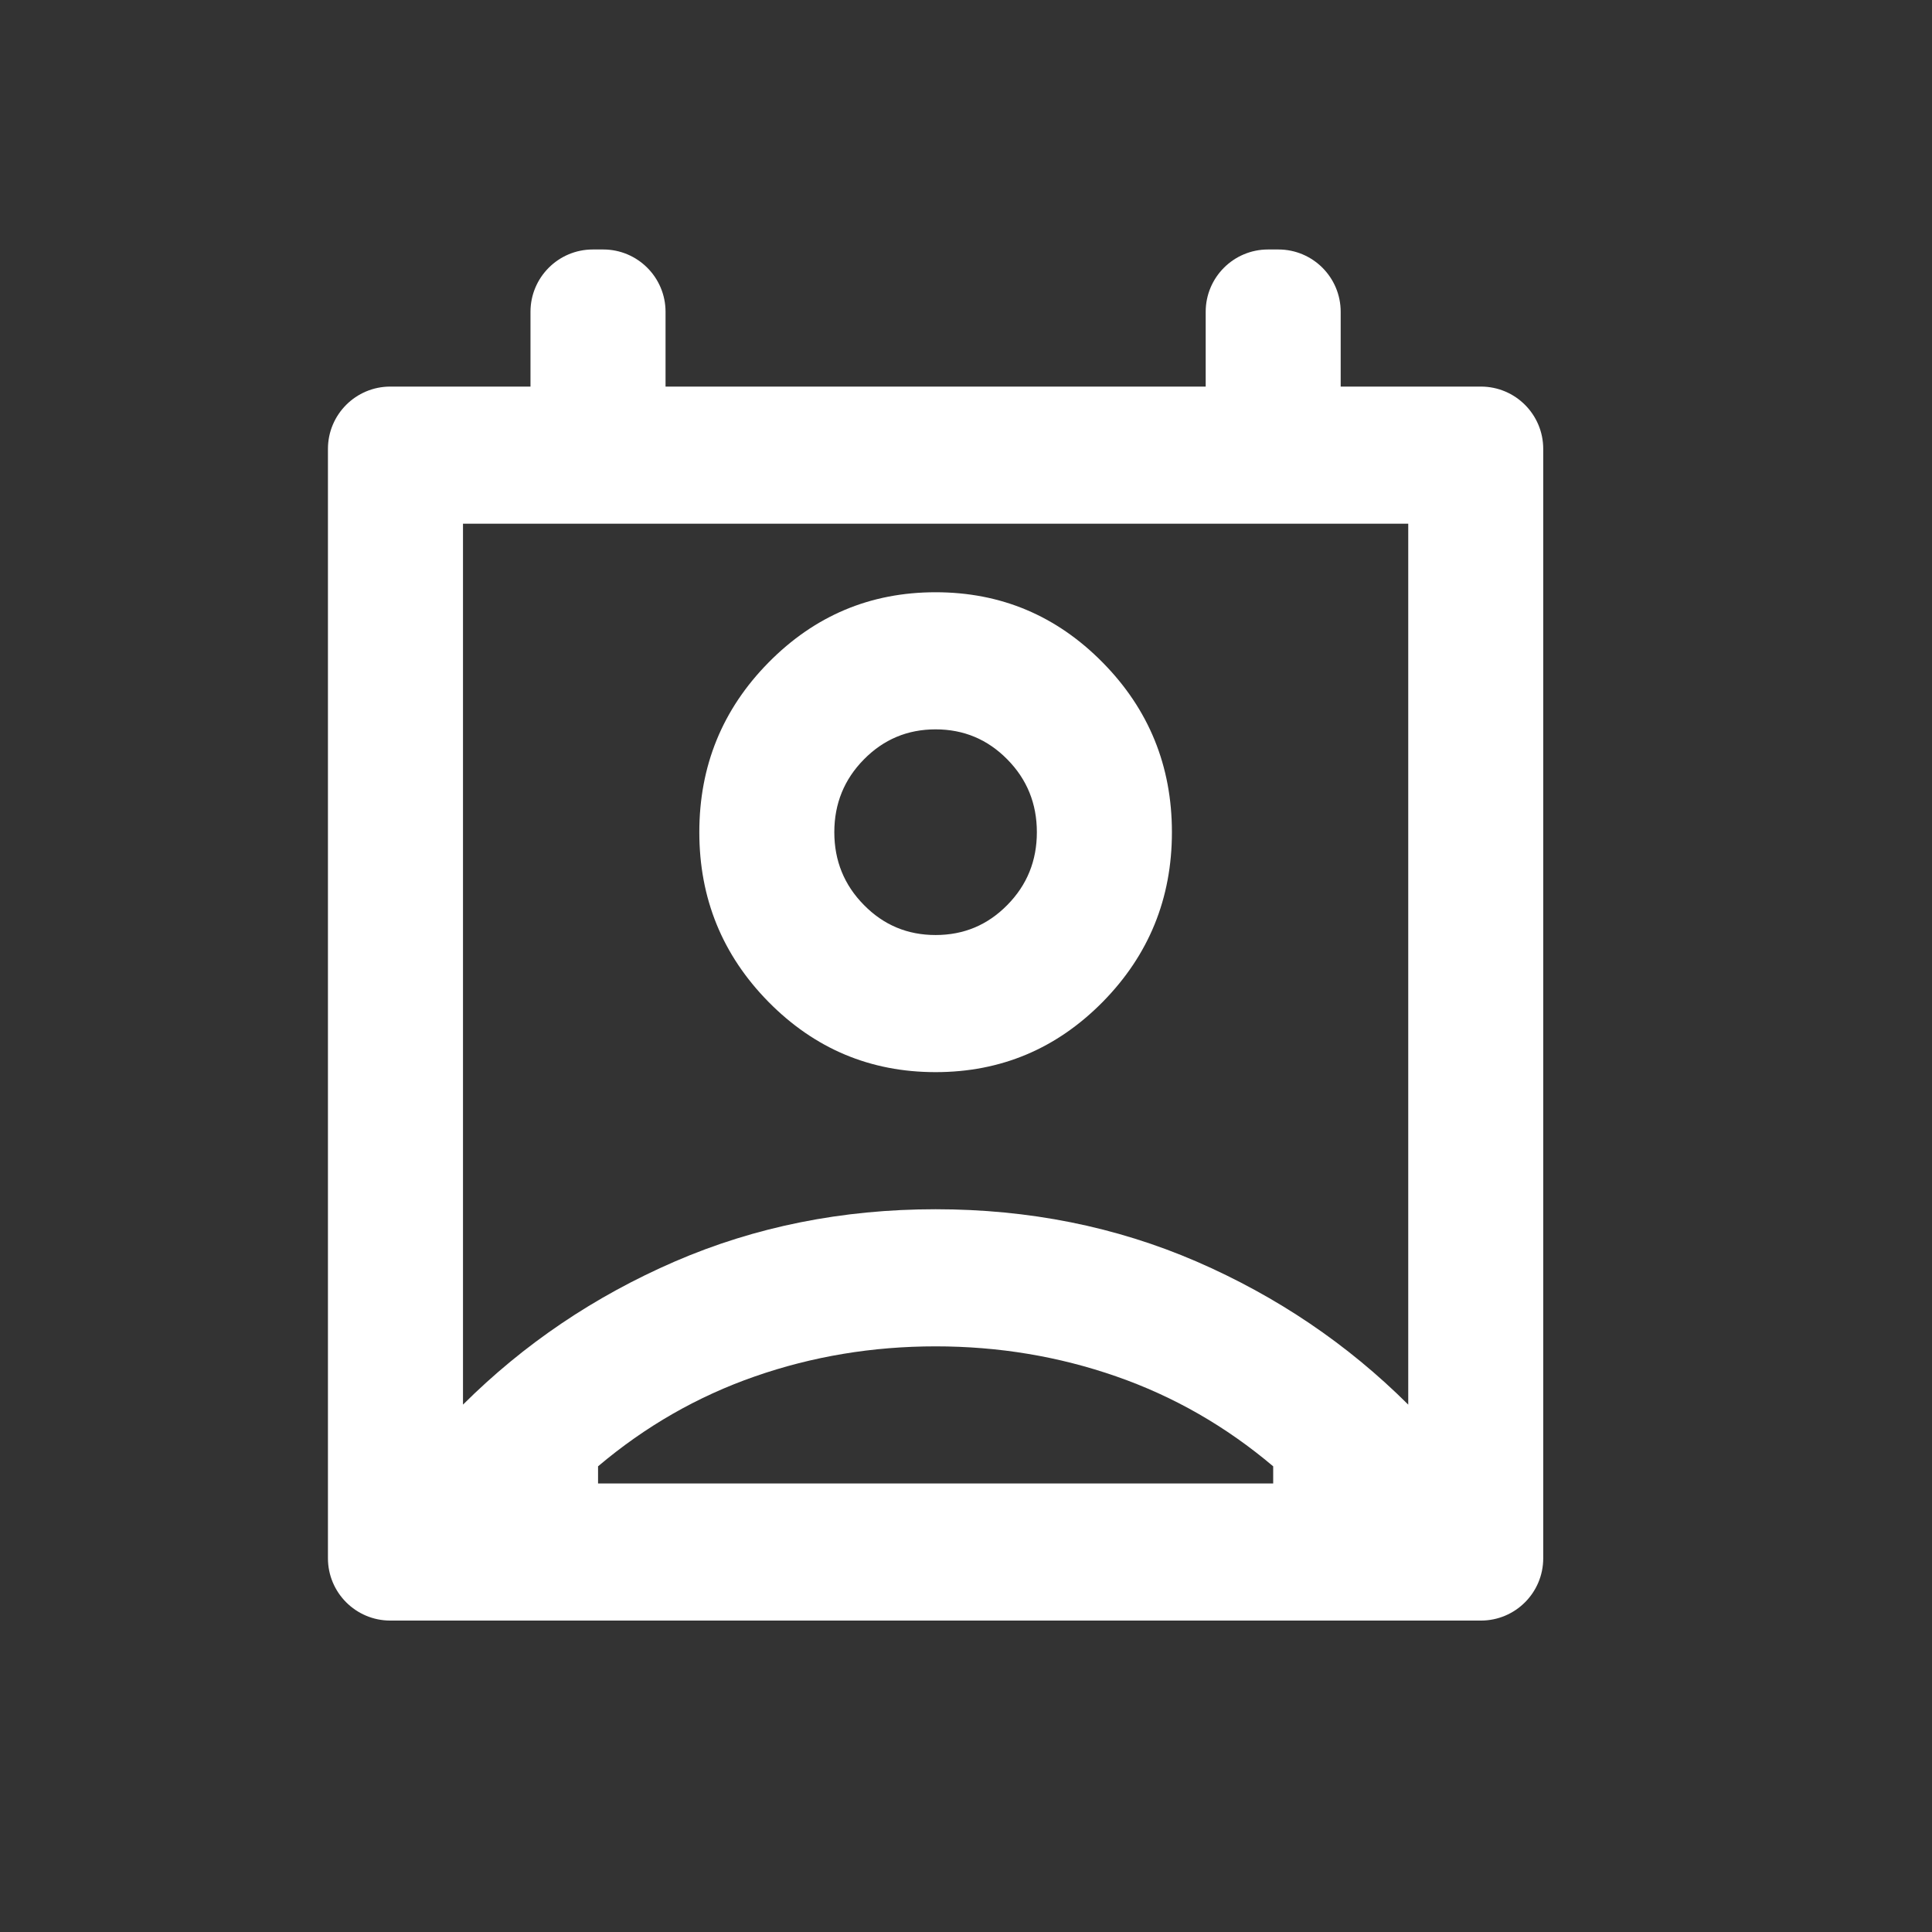 <svg width="31" height="31" viewBox="0 0 31 31" fill="none" xmlns="http://www.w3.org/2000/svg">
<rect x="0" y="0" width="31" height="31" fill="#333333" stroke="none"/>
<path d="M9.596 23.803H20.429V23.528C19.671 22.887 18.831 22.405 17.91 22.085C16.989 21.764 16.024 21.603 15.012 21.603C14.001 21.603 13.035 21.764 12.114 22.085C11.194 22.405 10.354 22.887 9.596 23.528V23.803ZM7.429 22.538C8.404 21.567 9.537 20.801 10.829 20.241C12.119 19.683 13.514 19.403 15.012 19.403C16.511 19.403 17.906 19.683 19.197 20.241C20.488 20.801 21.621 21.567 22.596 22.538V8.403H7.429V22.538ZM15.012 17.203C13.965 17.203 13.072 16.827 12.331 16.076C11.591 15.324 11.221 14.416 11.221 13.353C11.221 12.29 11.591 11.382 12.331 10.631C13.072 9.879 13.965 9.503 15.012 9.503C16.06 9.503 16.953 9.879 17.694 10.631C18.434 11.382 18.804 12.29 18.804 13.353C18.804 14.416 18.434 15.324 17.694 16.076C16.953 16.827 16.06 17.203 15.012 17.203ZM15.012 15.003C15.464 15.003 15.847 14.843 16.163 14.521C16.479 14.201 16.637 13.812 16.637 13.353C16.637 12.895 16.479 12.505 16.163 12.185C15.847 11.864 15.464 11.703 15.012 11.703C14.561 11.703 14.178 11.864 13.862 12.185C13.546 12.505 13.387 12.895 13.387 13.353C13.387 13.812 13.546 14.201 13.862 14.521C14.178 14.843 14.561 15.003 15.012 15.003ZM6.262 26.003C5.71 26.003 5.262 25.555 5.262 25.003V7.203C5.262 6.651 5.71 6.203 6.262 6.203H8.512V5.003C8.512 4.451 8.96 4.003 9.512 4.003H9.679C10.231 4.003 10.679 4.451 10.679 5.003V6.203H19.346V5.003C19.346 4.451 19.794 4.003 20.346 4.003H20.512C21.065 4.003 21.512 4.451 21.512 5.003V6.203H23.762C24.315 6.203 24.762 6.651 24.762 7.203V25.003C24.762 25.555 24.315 26.003 23.762 26.003H6.262Z" fill="white"/>
</svg>
